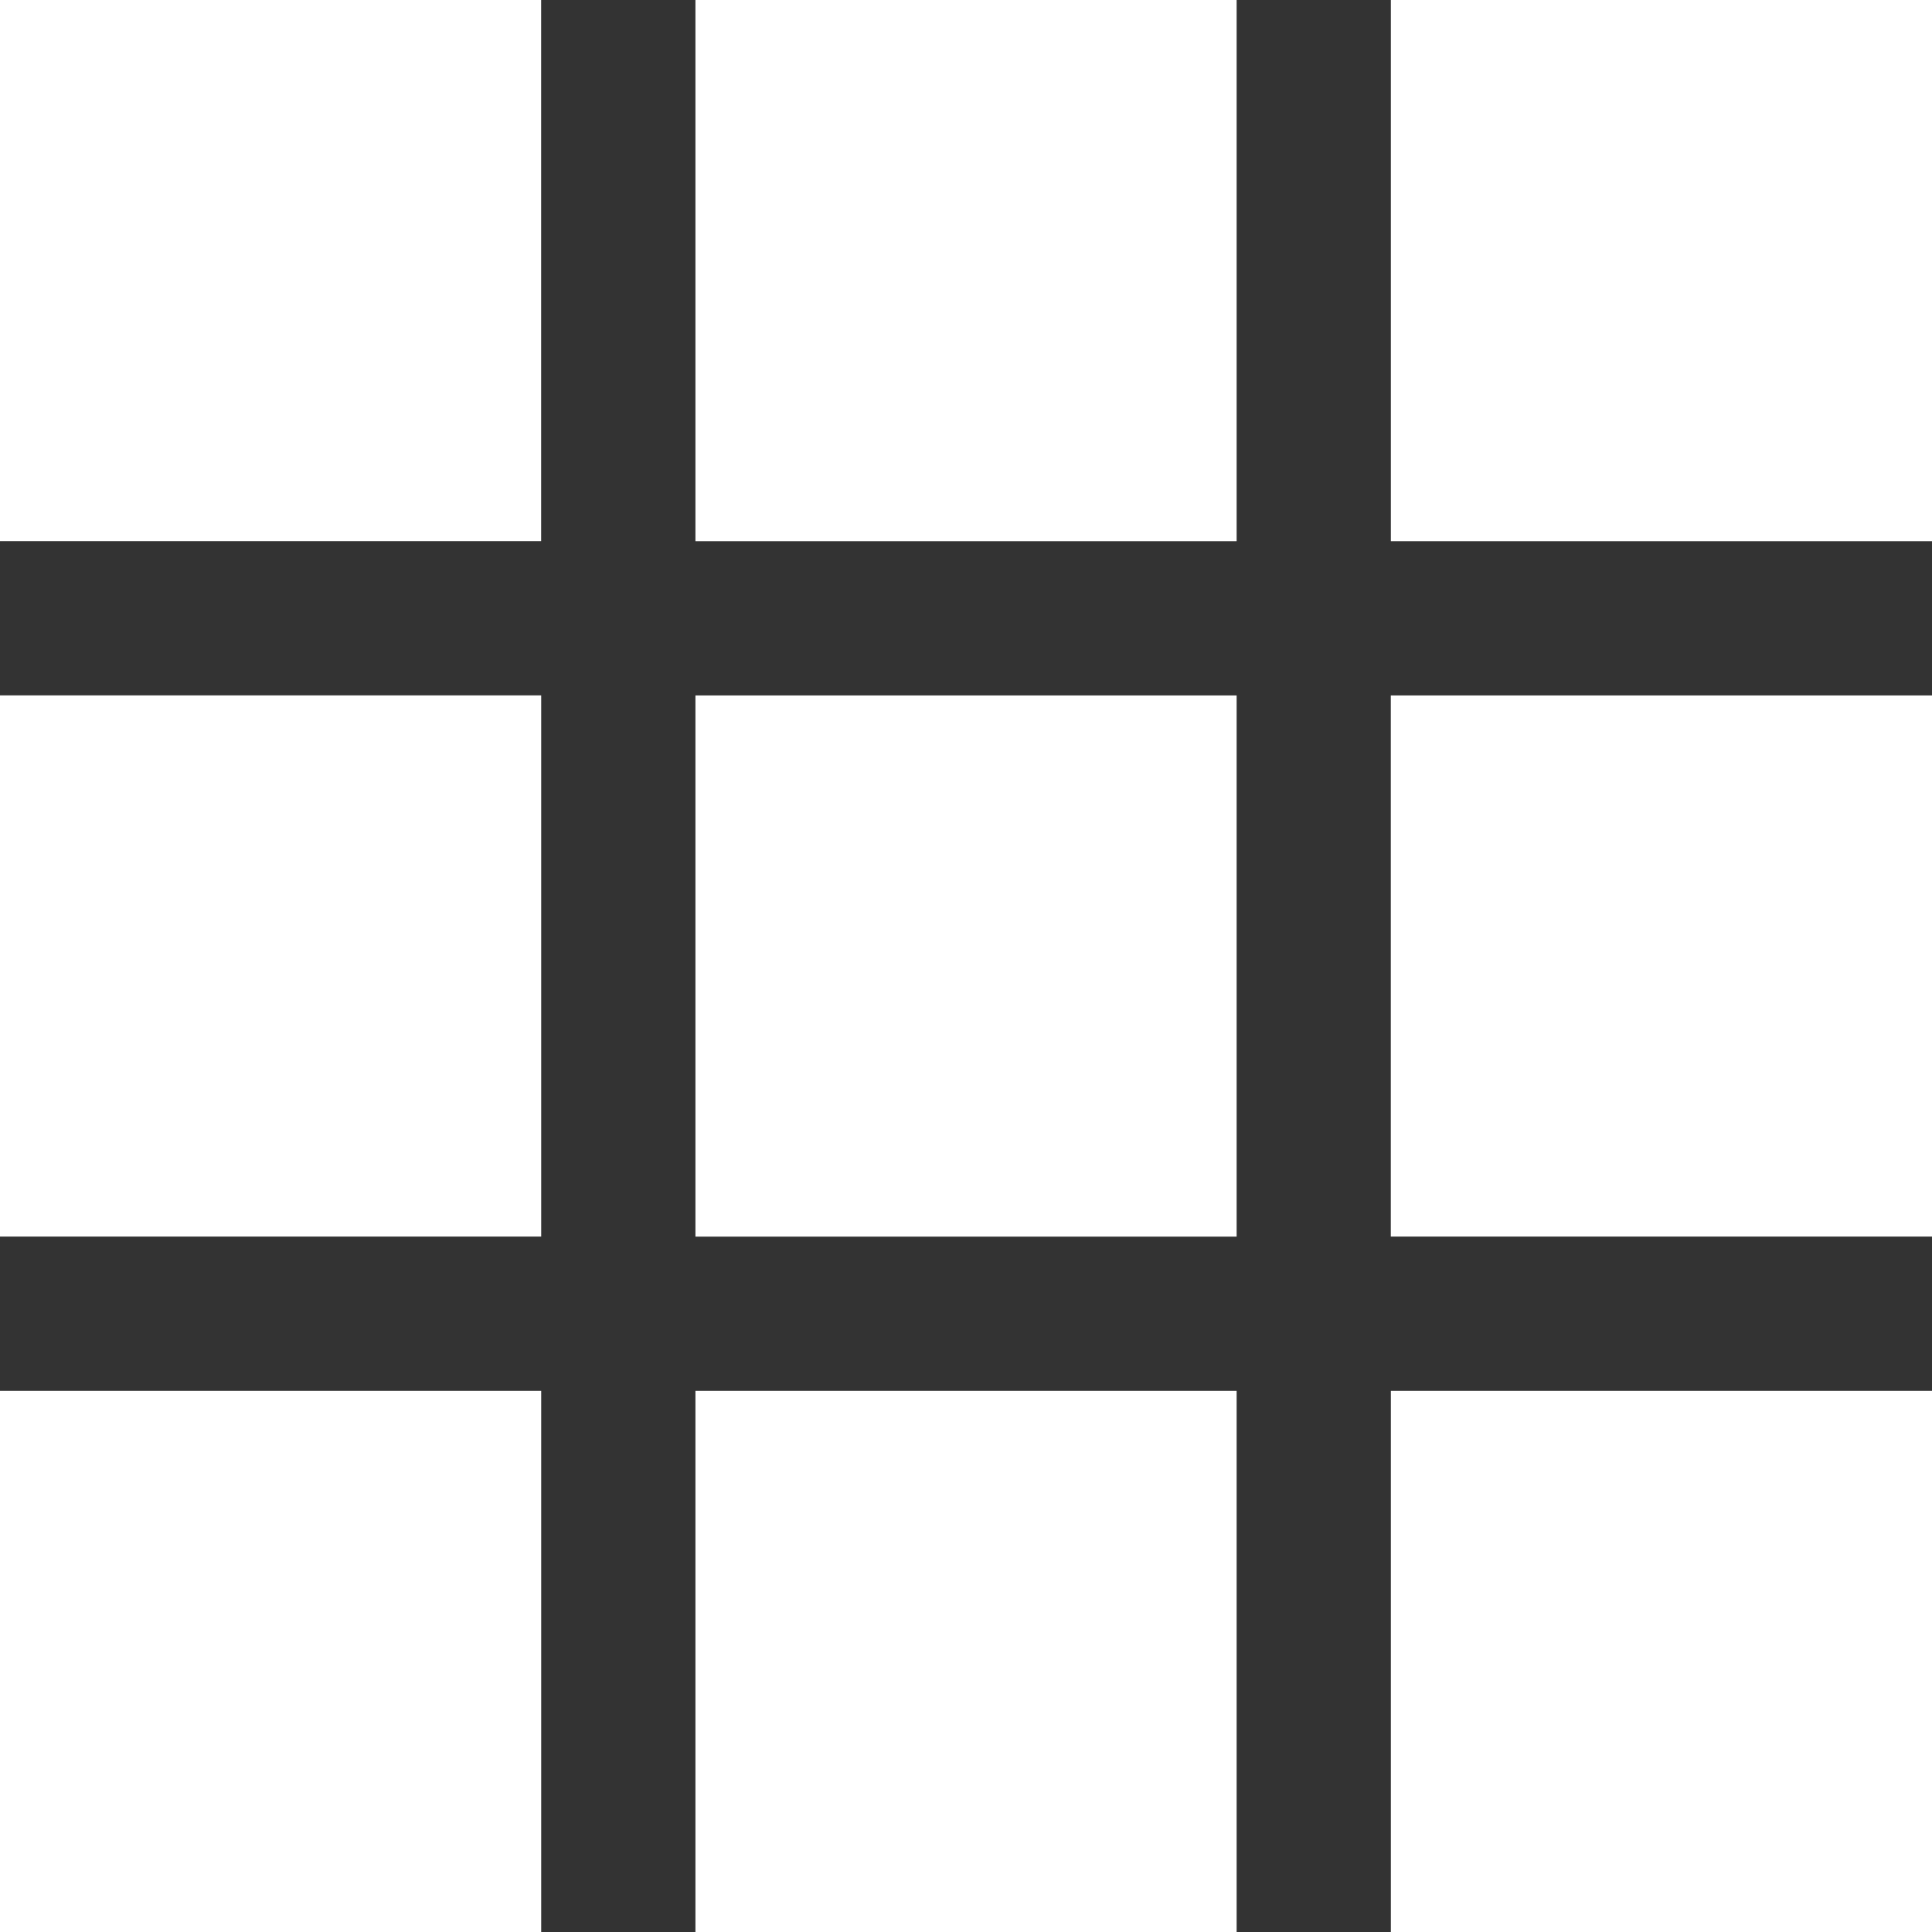<?xml version="1.0" encoding="utf-8"?>
<!-- Generator: Adobe Illustrator 16.0.0, SVG Export Plug-In . SVG Version: 6.00 Build 0)  -->
<!DOCTYPE svg PUBLIC "-//W3C//DTD SVG 1.1//EN" "http://www.w3.org/Graphics/SVG/1.1/DTD/svg11.dtd">
<svg version="1.1" id="Layer_2" xmlns="http://www.w3.org/2000/svg" xmlns:xlink="http://www.w3.org/1999/xlink" x="0px" y="0px"
	 width="35.999px" height="36px" viewBox="0 0 35.999 36" enable-background="new 0 0 35.999 36" xml:space="preserve">
<rect x="0" y="0" width="35.999" height="36" fill="#333333" stroke="none"/>
<rect fill="#FFFFFF" width="10.083" height="10.083"/>
<rect x="25.916" fill="#FFFFFF" width="10.084" height="10.084"/>
<rect y="25.916" fill="#FFFFFF" width="10.084" height="10.084"/>
<rect x="25.916" y="25.916" fill="#FFFFFF" width="10.084" height="10.084"/>
<rect x="12.958" y="12.958" fill="#FFFFFF" width="10.084" height="10.084"/>
<rect x="25.915" y="12.958" fill="#FFFFFF" width="10.084" height="10.083"/>
<rect x="12.958" y="0" fill="#FFFFFF" width="10.084" height="10.084"/>
<rect y="12.957" fill="#FFFFFF" width="10.084" height="10.084"/>
<rect x="12.958" y="25.916" fill="#FFFFFF" width="10.084" height="10.084"/>
</svg>
